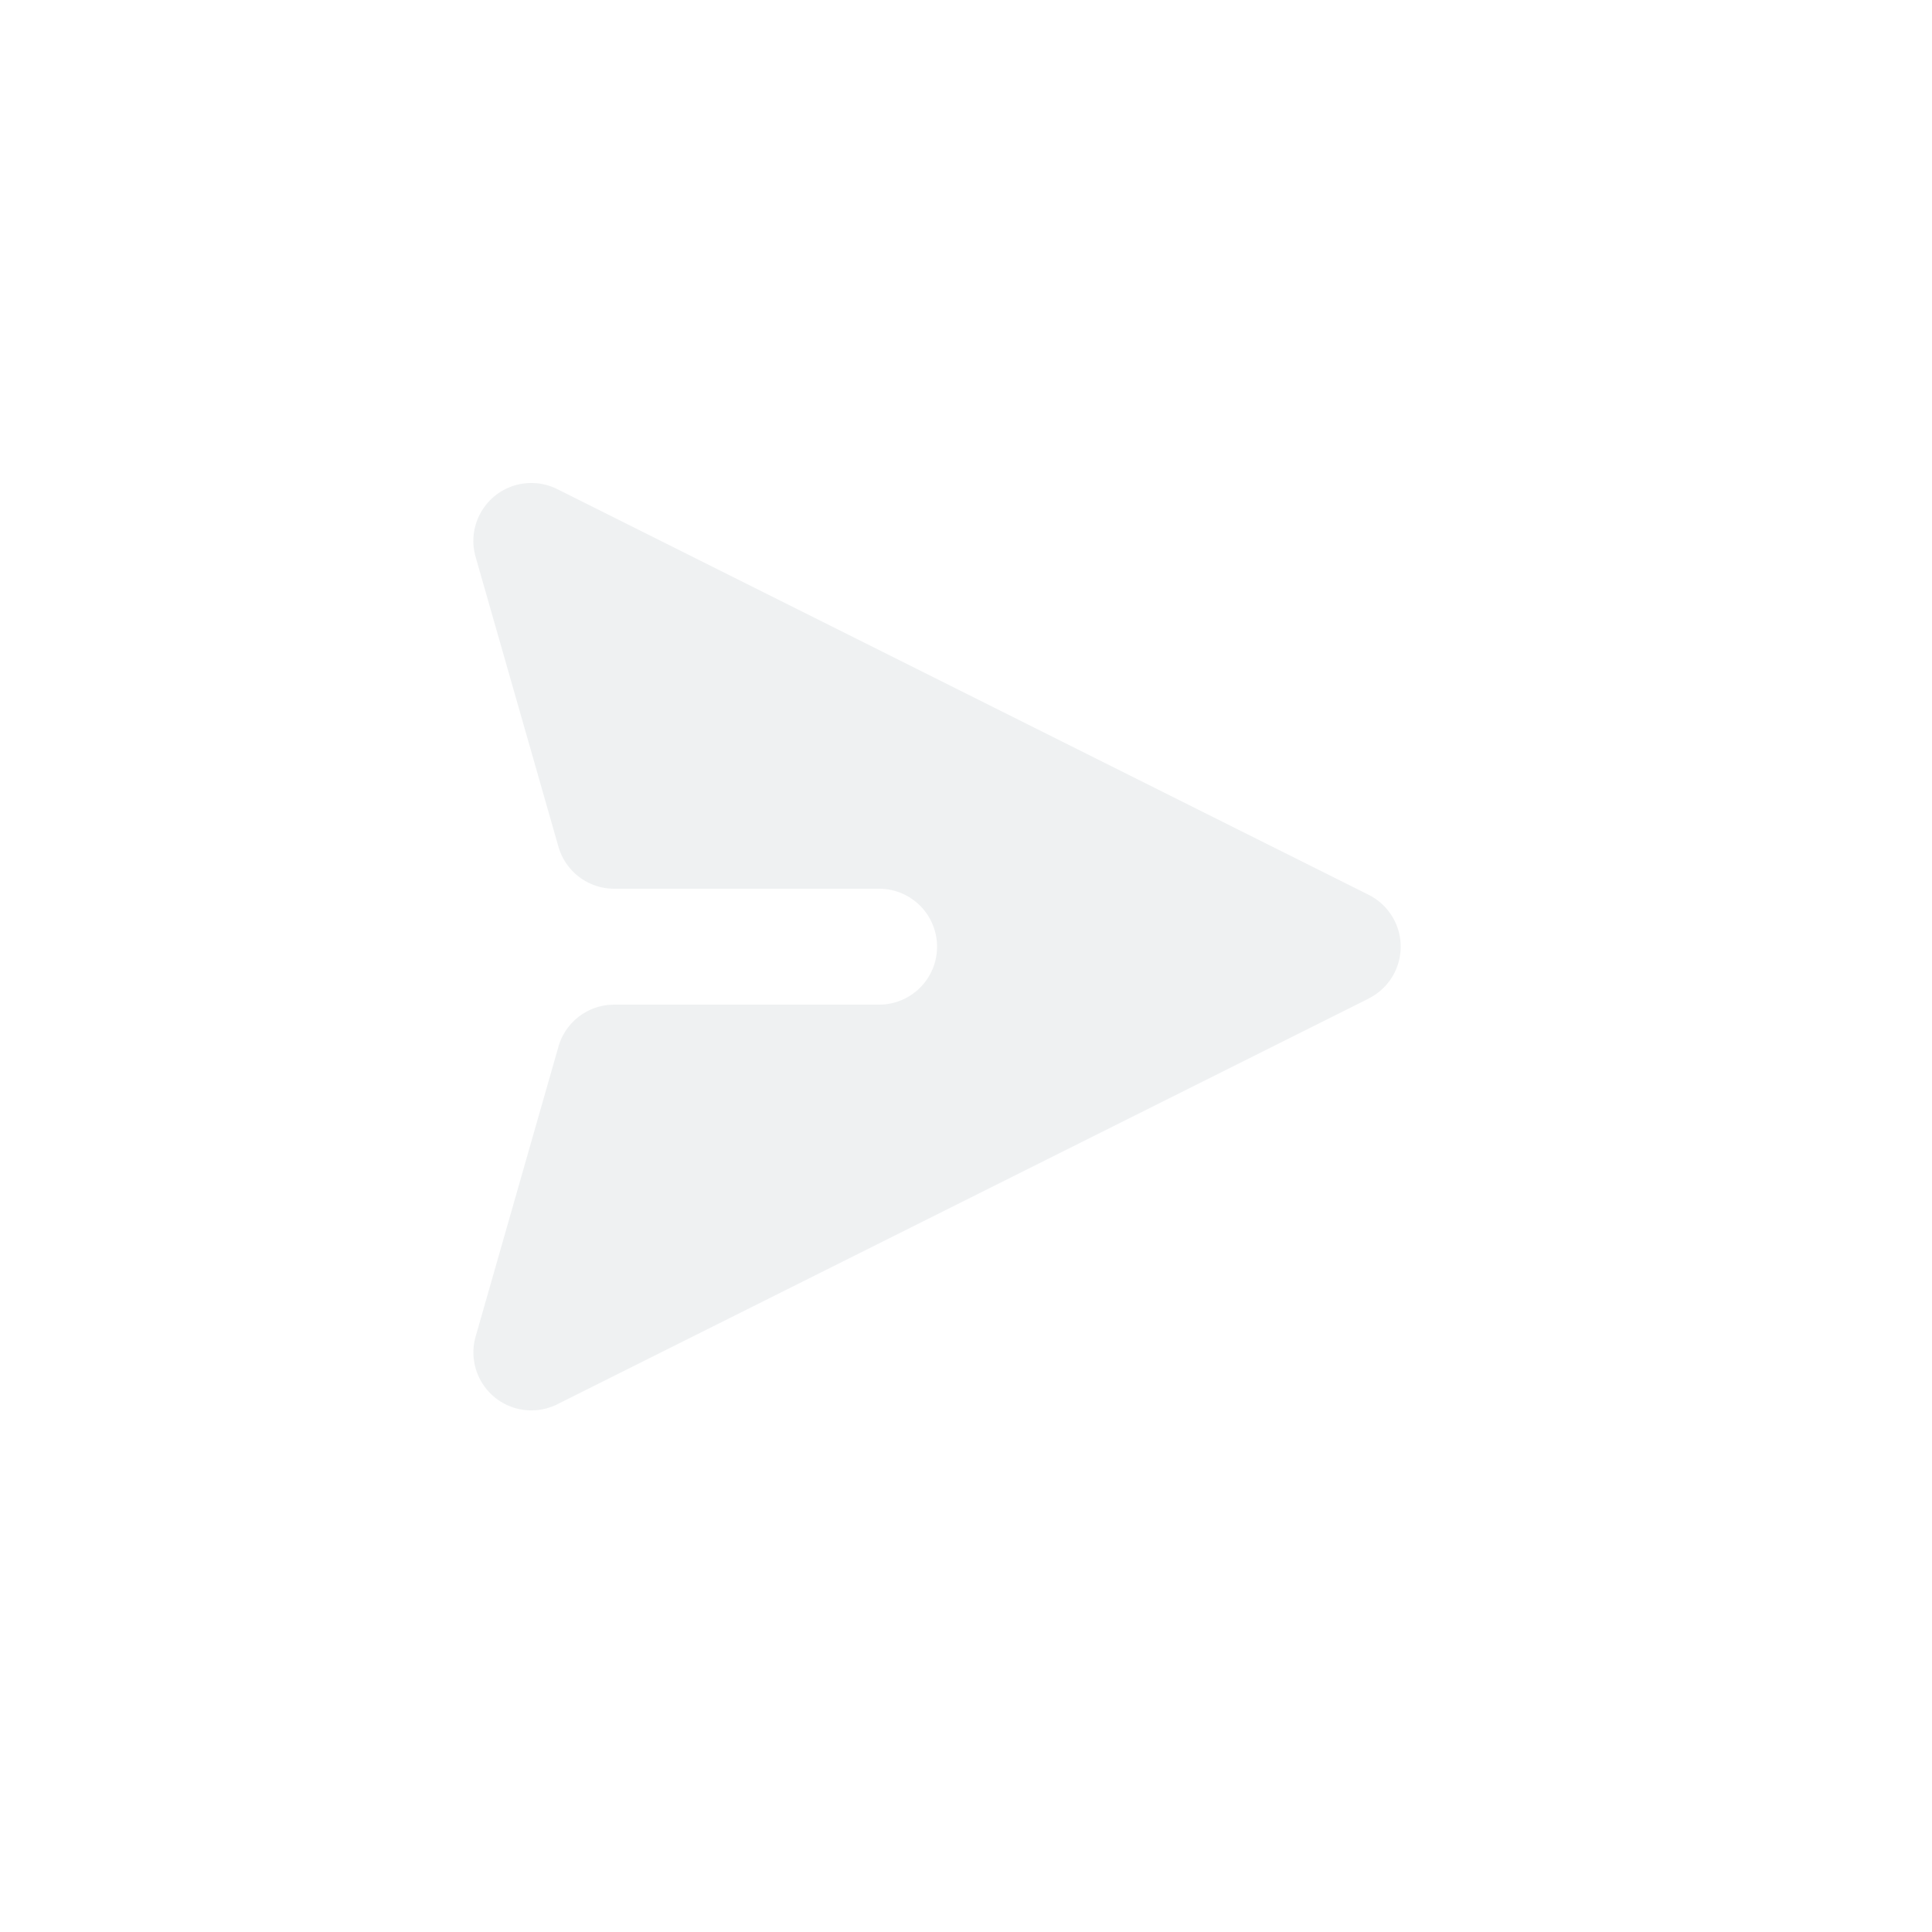 <svg width="40" height="40" viewBox="0 0 40 40" fill="none" xmlns="http://www.w3.org/2000/svg">
    <path d="M28.338 20.672a1.2 1.2 0 0 0 0-2.145l-16.8-8.4a1.2 1.2 0 0 0-1.691 1.403l1.715 6a1.2 1.2 0 0 0 1.154.87h5.485a1.2 1.2 0 0 1 0 2.4h-5.485a1.2 1.2 0 0 0-1.154.87l-1.714 6a1.2 1.2 0 0 0 1.69 1.404l16.8-8.4v-.002z" fill="#DFE3E6" fill-opacity=".502"/>
</svg>
